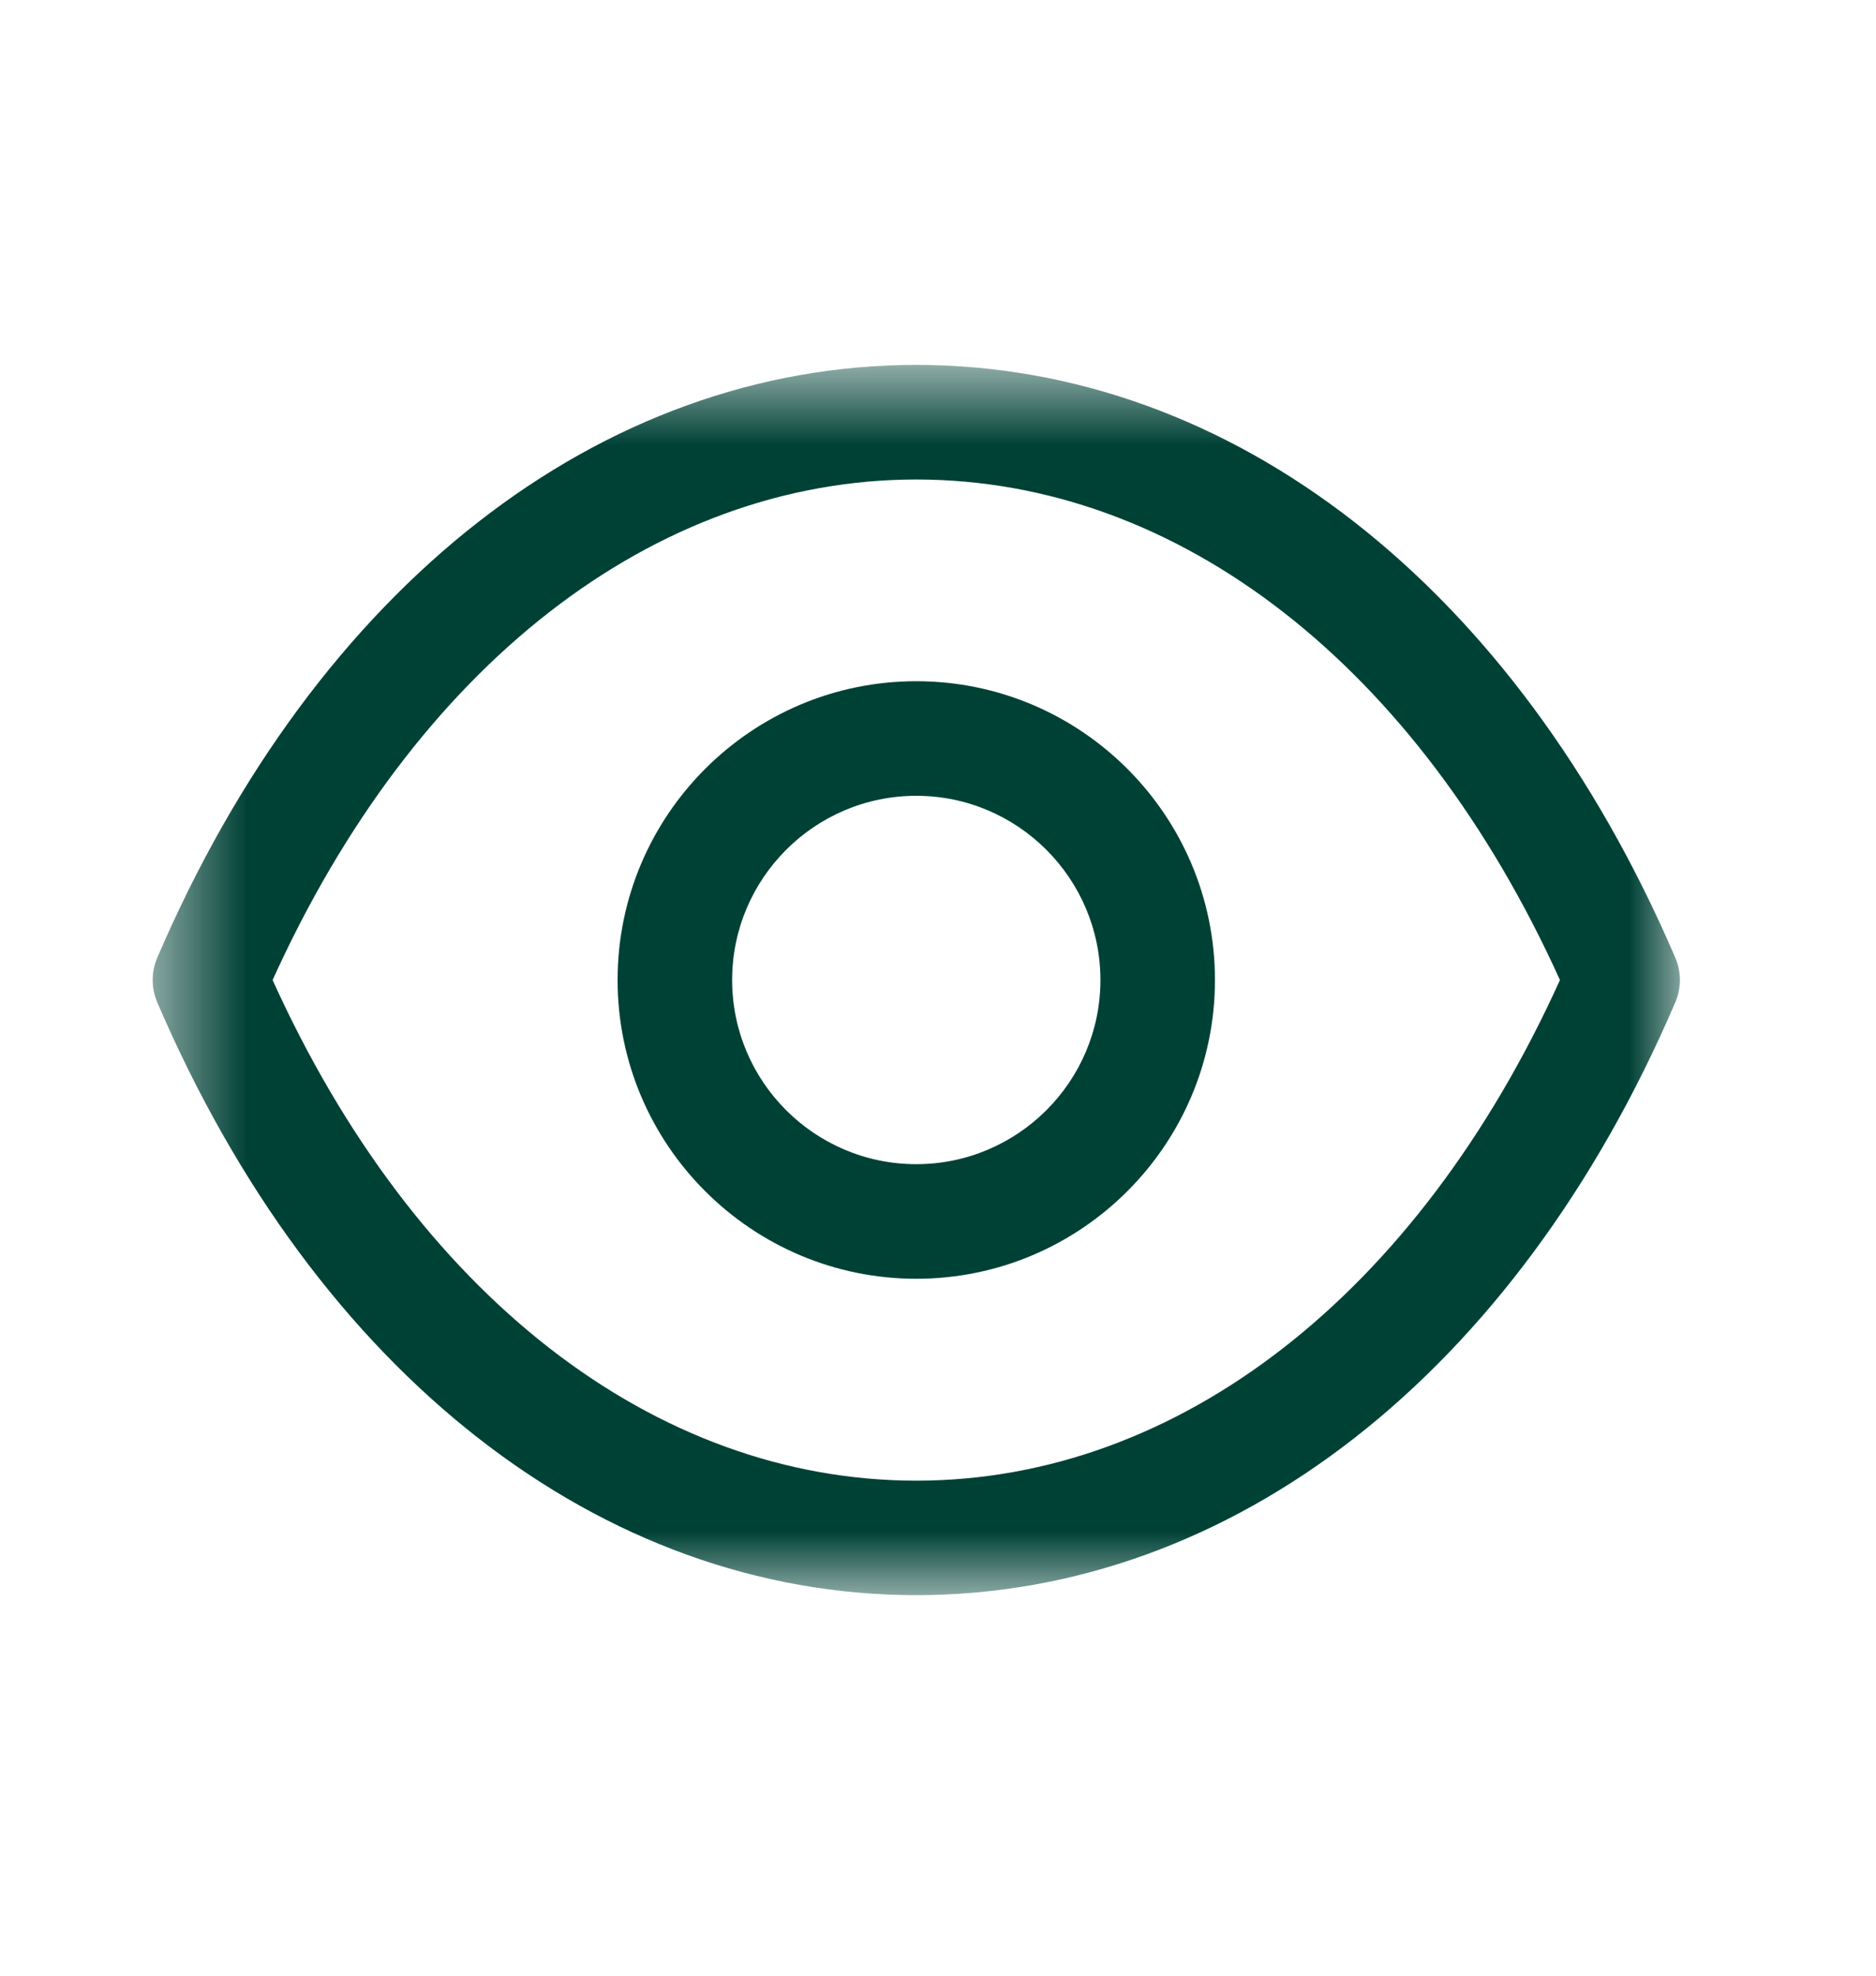 <svg width="19" height="20" viewBox="0 0 19 20" fill="none" xmlns="http://www.w3.org/2000/svg">
<path fill-rule="evenodd" clip-rule="evenodd" d="M9.28 8.056C8.251 8.056 7.415 8.893 7.415 9.921C7.415 10.949 8.251 11.785 9.28 11.785C10.308 11.785 11.145 10.949 11.145 9.921C11.145 8.893 10.308 8.056 9.28 8.056ZM9.28 12.945C7.612 12.945 6.255 11.589 6.255 9.921C6.255 8.253 7.612 6.896 9.28 6.896C10.948 6.896 12.305 8.253 12.305 9.921C12.305 11.589 10.948 12.945 9.28 12.945Z" fill="#004136"/>
<mask id="mask0_412_742" style="mask-type:luminance" maskUnits="userSpaceOnUse" x="1" y="3" width="17" height="14">
<path fill-rule="evenodd" clip-rule="evenodd" d="M1.547 3.694H17.013V16.148H1.547V3.694Z" fill="white"/>
</mask>
<g mask="url(#mask0_412_742)">
<path fill-rule="evenodd" clip-rule="evenodd" d="M2.761 9.921C4.199 13.098 6.622 14.988 9.28 14.989C11.938 14.988 14.361 13.098 15.799 9.921C14.361 6.744 11.938 4.855 9.28 4.854C6.623 4.855 4.199 6.744 2.761 9.921ZM9.282 16.148H9.278H9.278C6.079 16.146 3.207 13.904 1.594 10.15C1.531 10.004 1.531 9.838 1.594 9.692C3.207 5.938 6.08 3.696 9.278 3.694C9.279 3.693 9.279 3.693 9.28 3.694C9.282 3.693 9.282 3.693 9.282 3.694C12.481 3.696 15.353 5.938 16.966 9.692C17.03 9.838 17.03 10.004 16.966 10.15C15.354 13.904 12.481 16.146 9.282 16.148H9.282Z" fill="#004136"/>
</g>
</svg>
